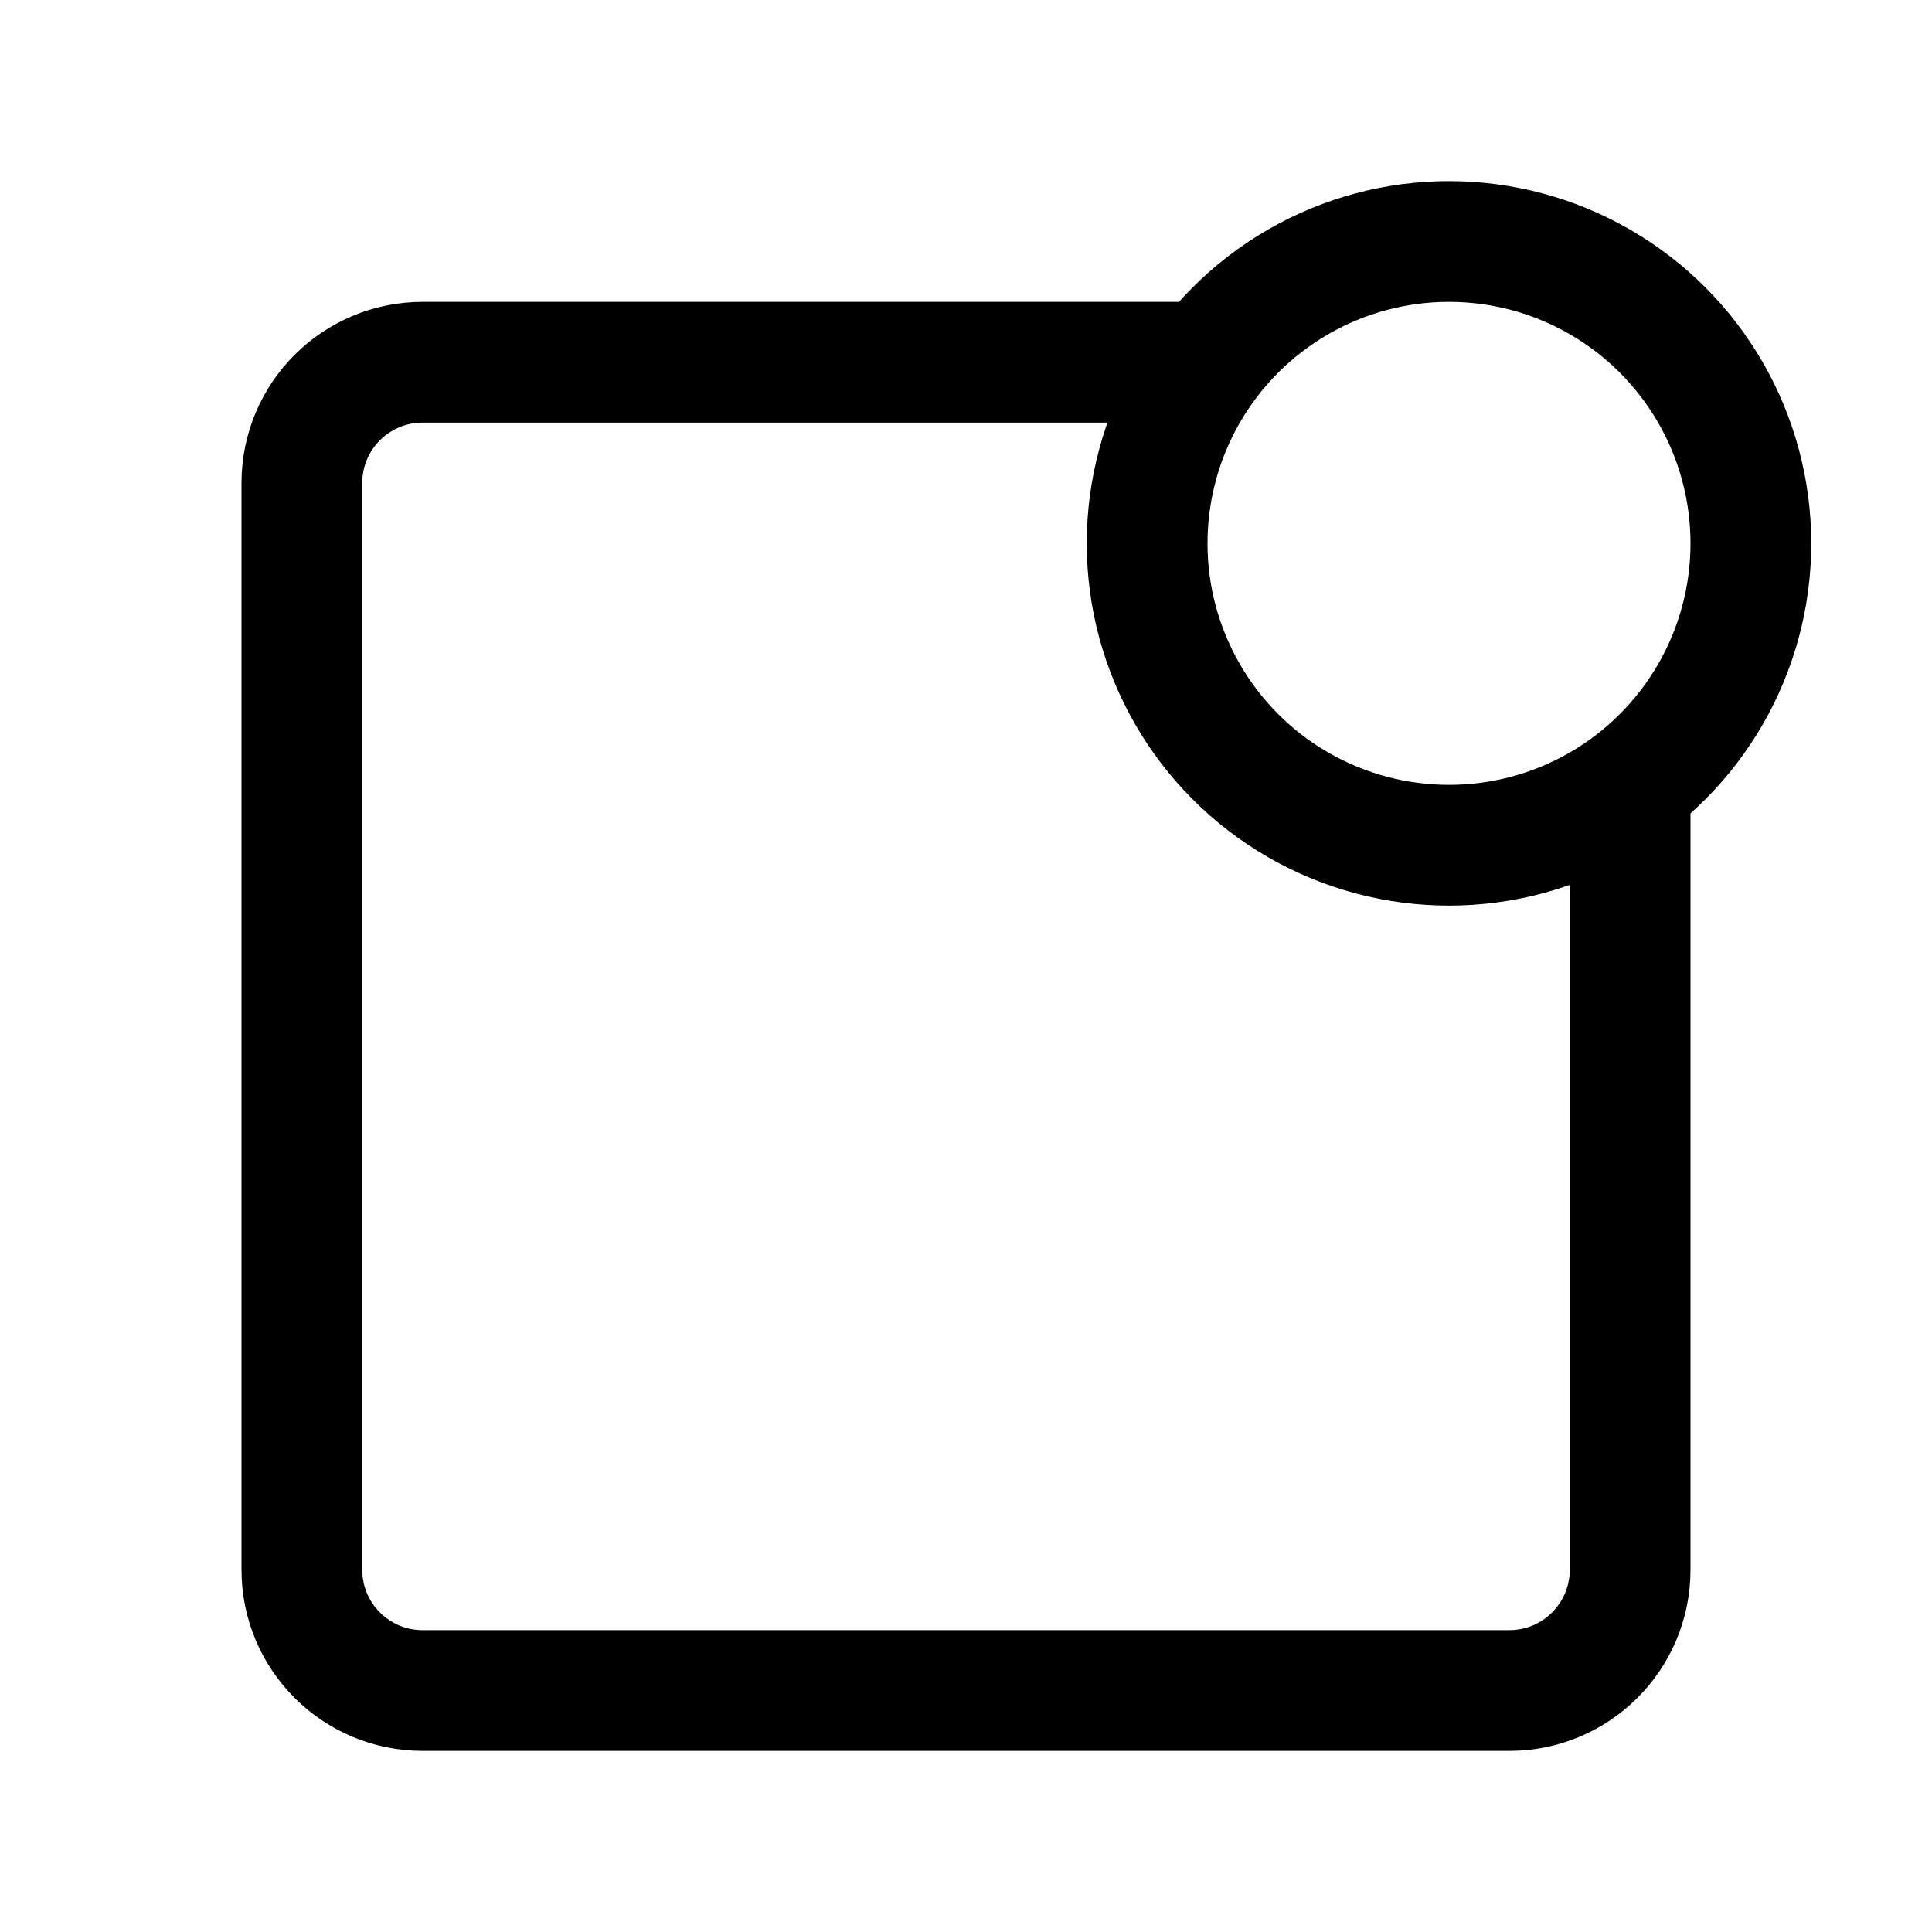 <?xml version="1.0" encoding="iso-8859-1"?>
<!-- Generator: Adobe Illustrator 22.0.1, SVG Export Plug-In . SVG Version: 6.00 Build 0)  -->
<svg version="1.1" id="Icons" xmlns="http://www.w3.org/2000/svg" xmlns:xlink="http://www.w3.org/1999/xlink" x="0px" y="0px"
	 viewBox="0 0 32 32" style="enable-background:new 0 0 32 32;" xml:space="preserve">
<g>
	<path style="fill:none;stroke:#000000;stroke-width:2;stroke-miterlimit:10;" d="M27,13.125V26c0,1.105-0.895,2-2,2H7
		c-1.105,0-2-0.895-2-2V8c0-1.105,0.895-2,2-2h12.813"/>
	<circle style="fill:none;stroke:#000000;stroke-width:2;stroke-miterlimit:10;" cx="24" cy="9" r="5"/>
</g>
</svg>
